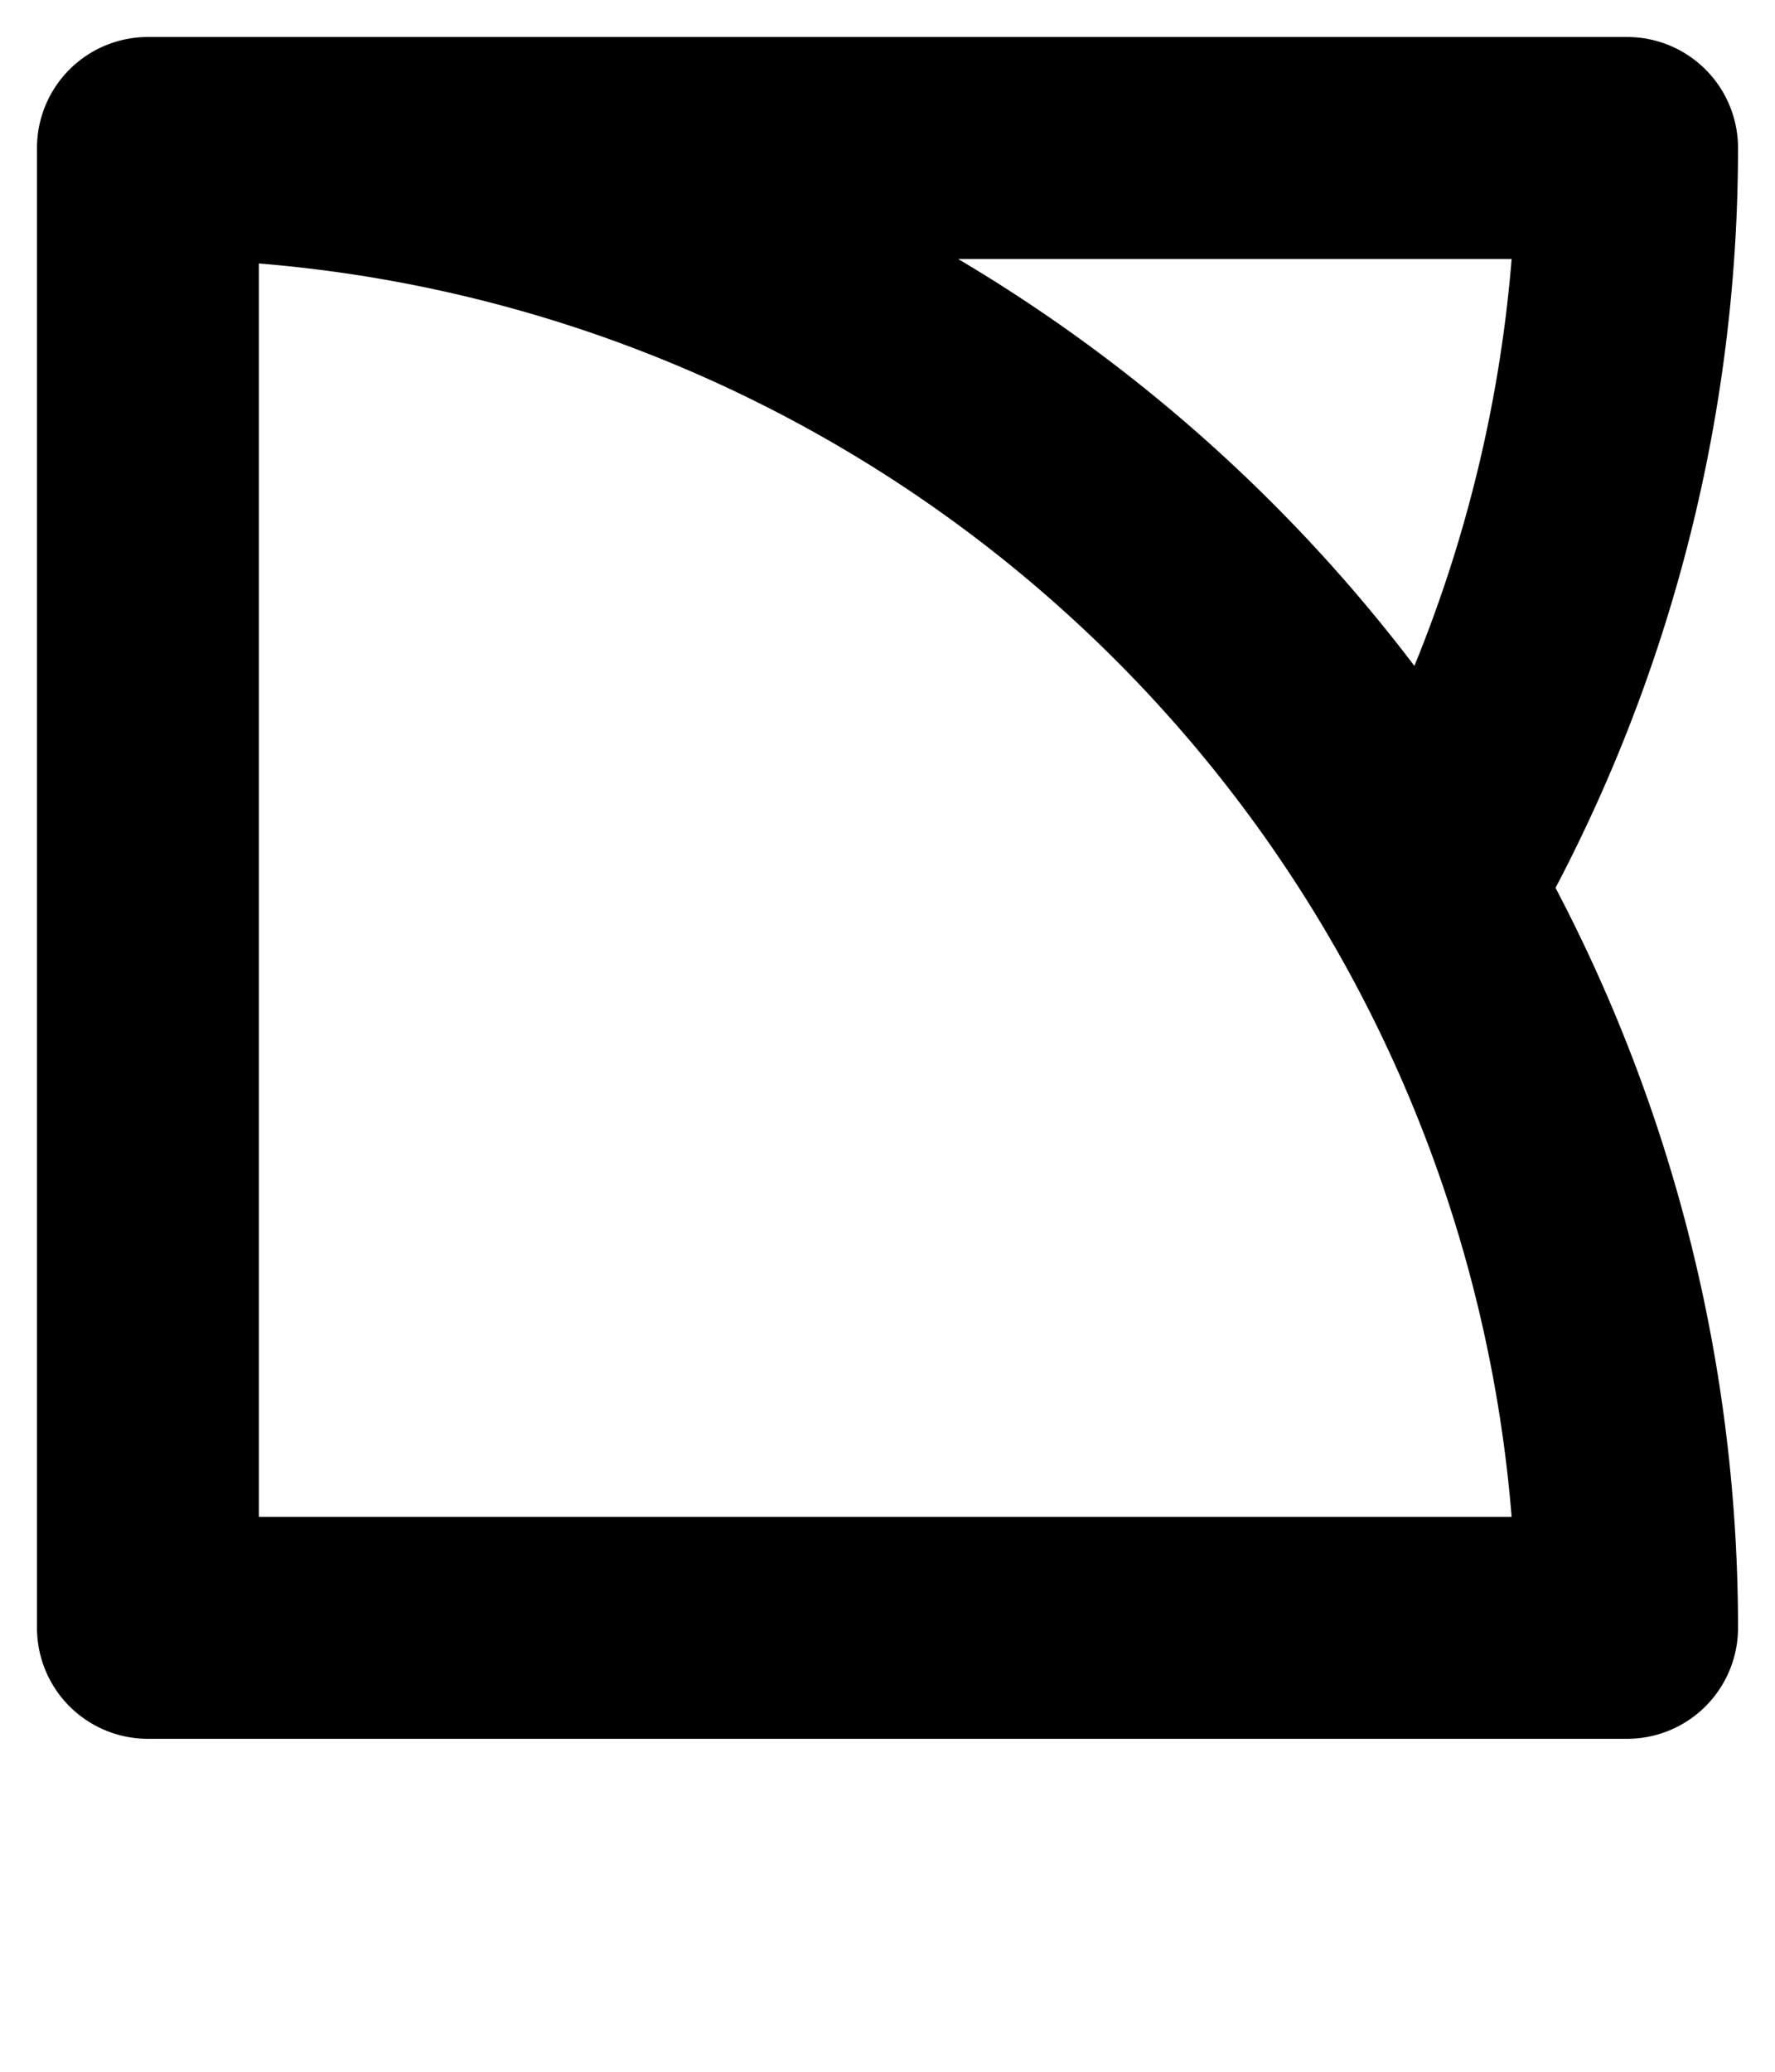 <svg xmlns="http://www.w3.org/2000/svg" viewBox="0 0 12 14">
	<path d="M 1 11 V 1 M 1 1 H 11 M 11 1 A 10 10 0 0 1 9.66 6 M 1 1 A 10 10 0 0 1 11 11 M 11 11 H 1" stroke="#000000" stroke-width="1.5" stroke-linecap="round" fill="none"/>
</svg>